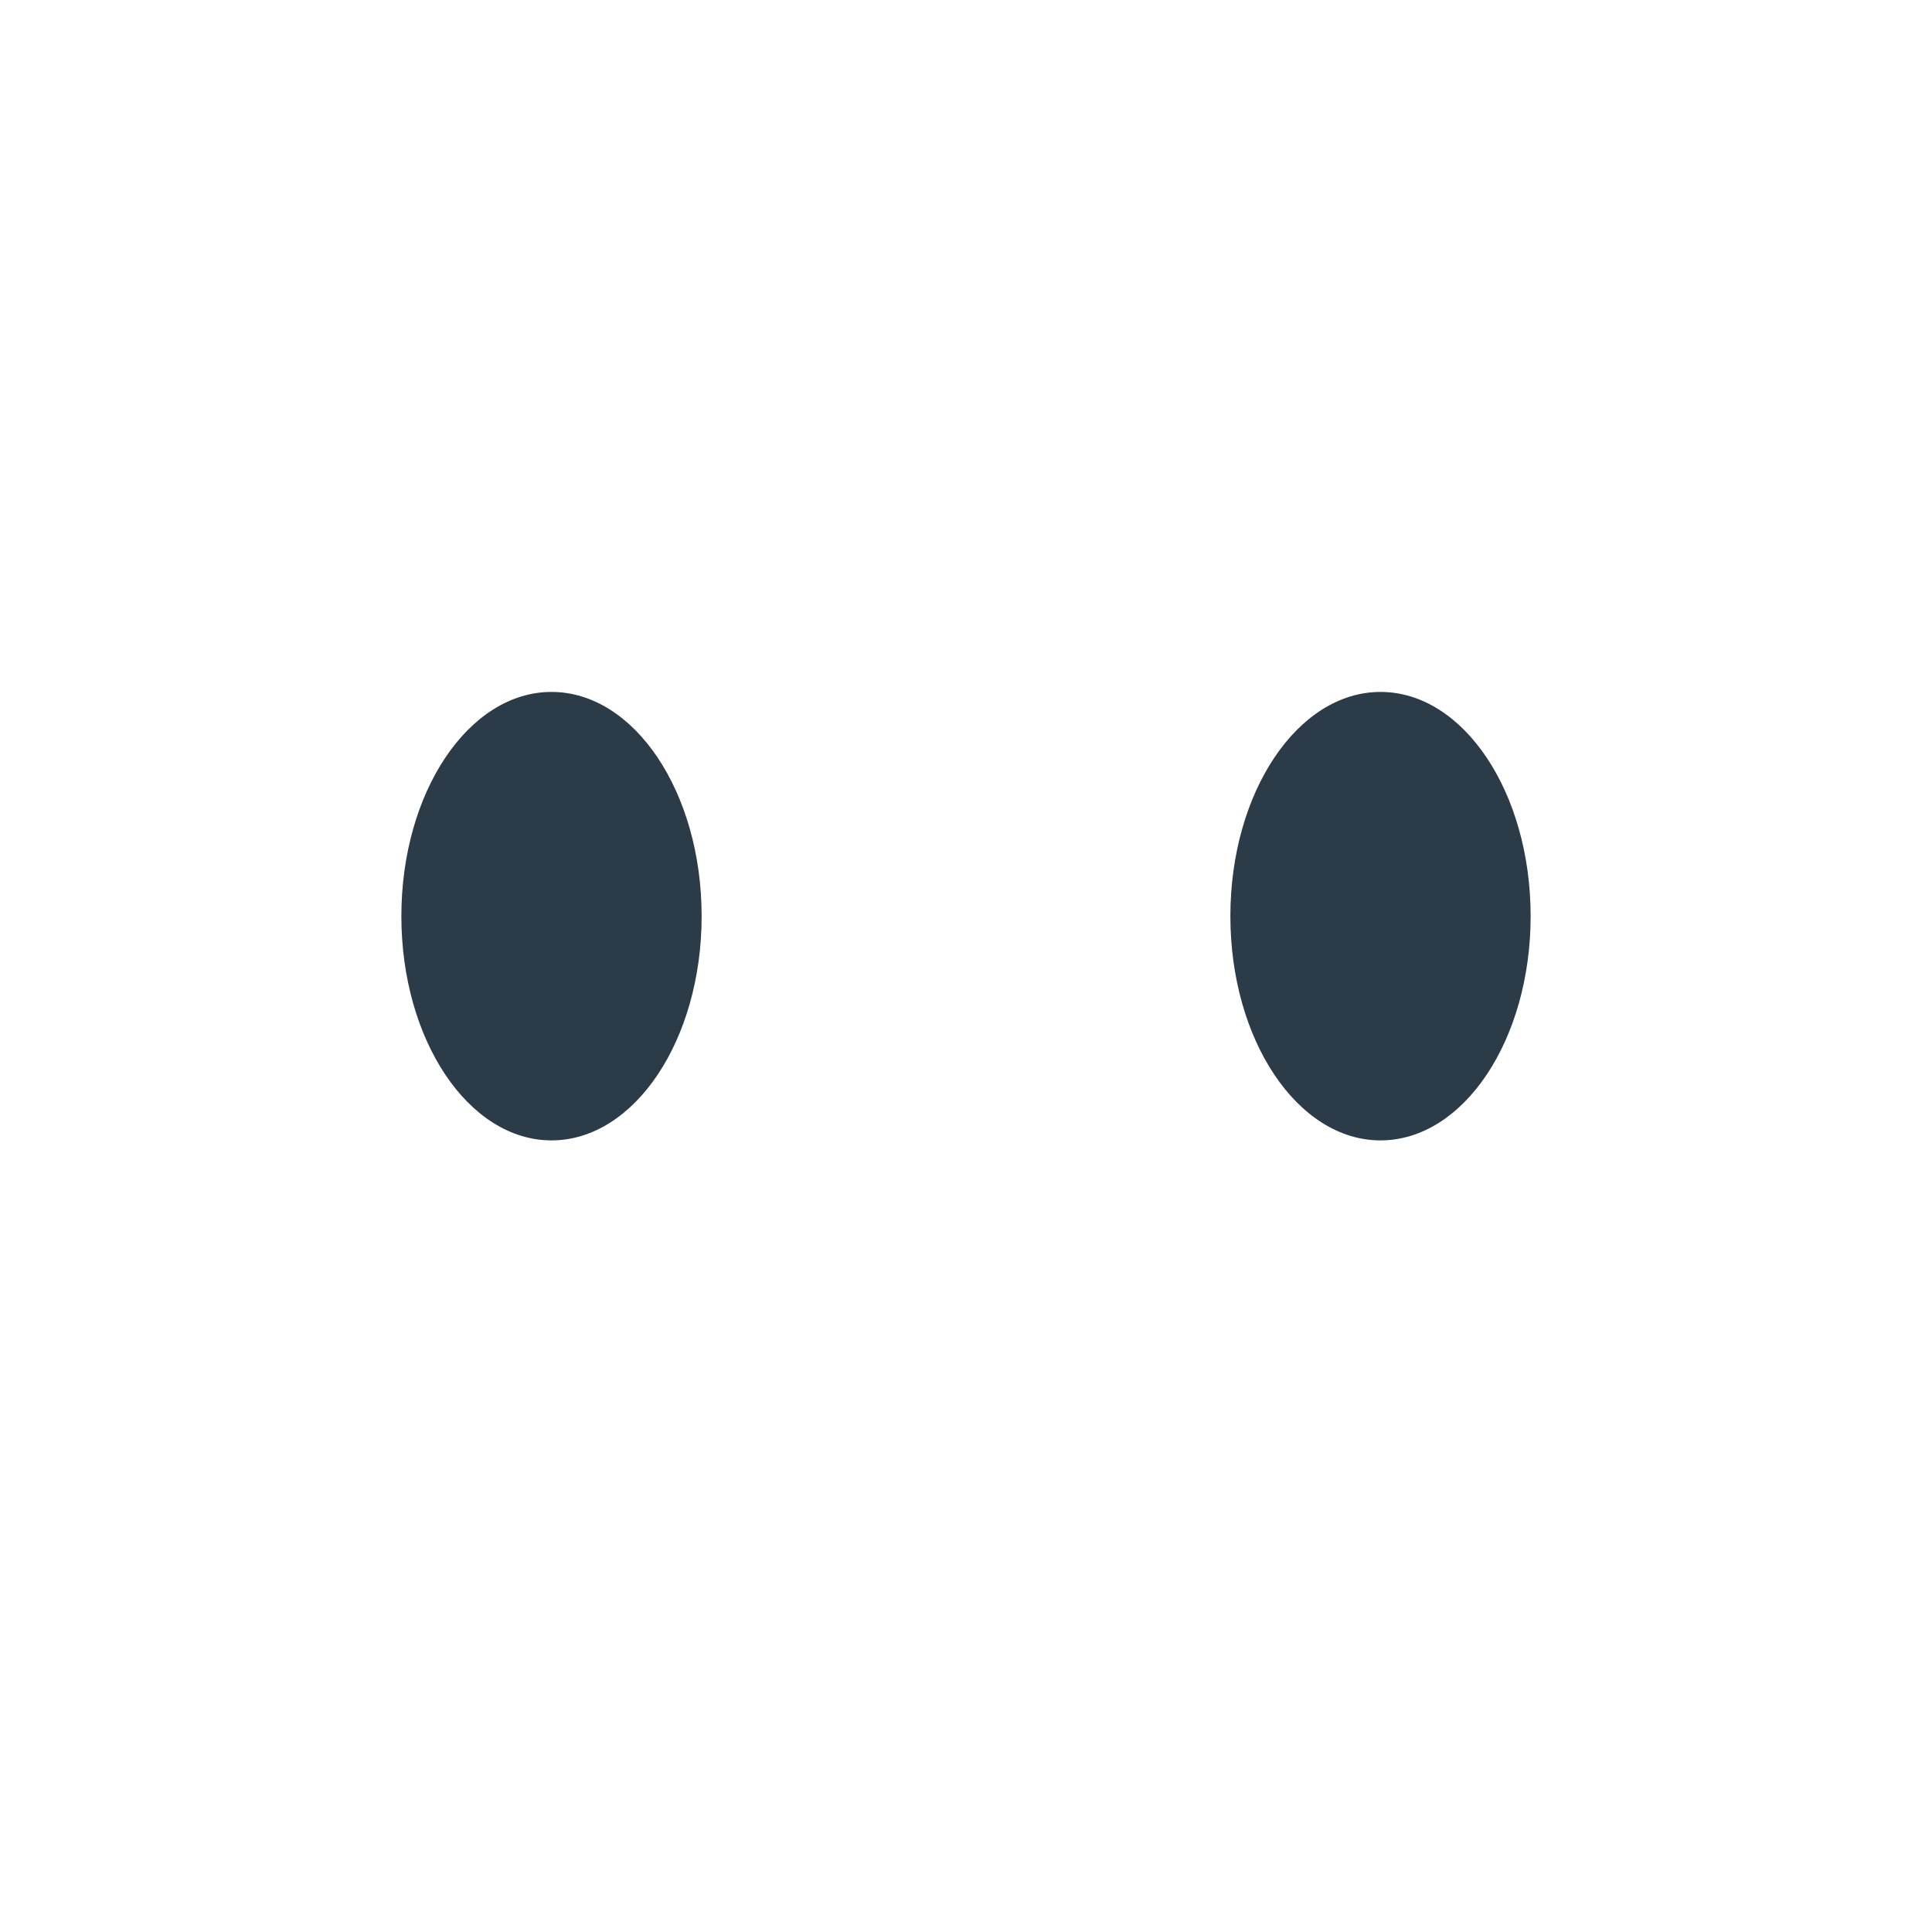 <svg xmlns="http://www.w3.org/2000/svg" viewBox="0 0 512 512" enable-background="new 0 0 512 512"><path fill="#2B3B47" d="M185.94 242.792c0 32.818-17.814 59.422-39.787 59.422s-39.786-26.604-39.786-59.422 17.813-59.422 39.786-59.422c21.973 0 39.786 26.604 39.786 59.422zm179.908-59.422c-21.973 0-39.786 26.604-39.786 59.422s17.813 59.422 39.786 59.422c21.973 0 39.786-26.604 39.786-59.422s-17.813-59.422-39.786-59.422z"/></svg>